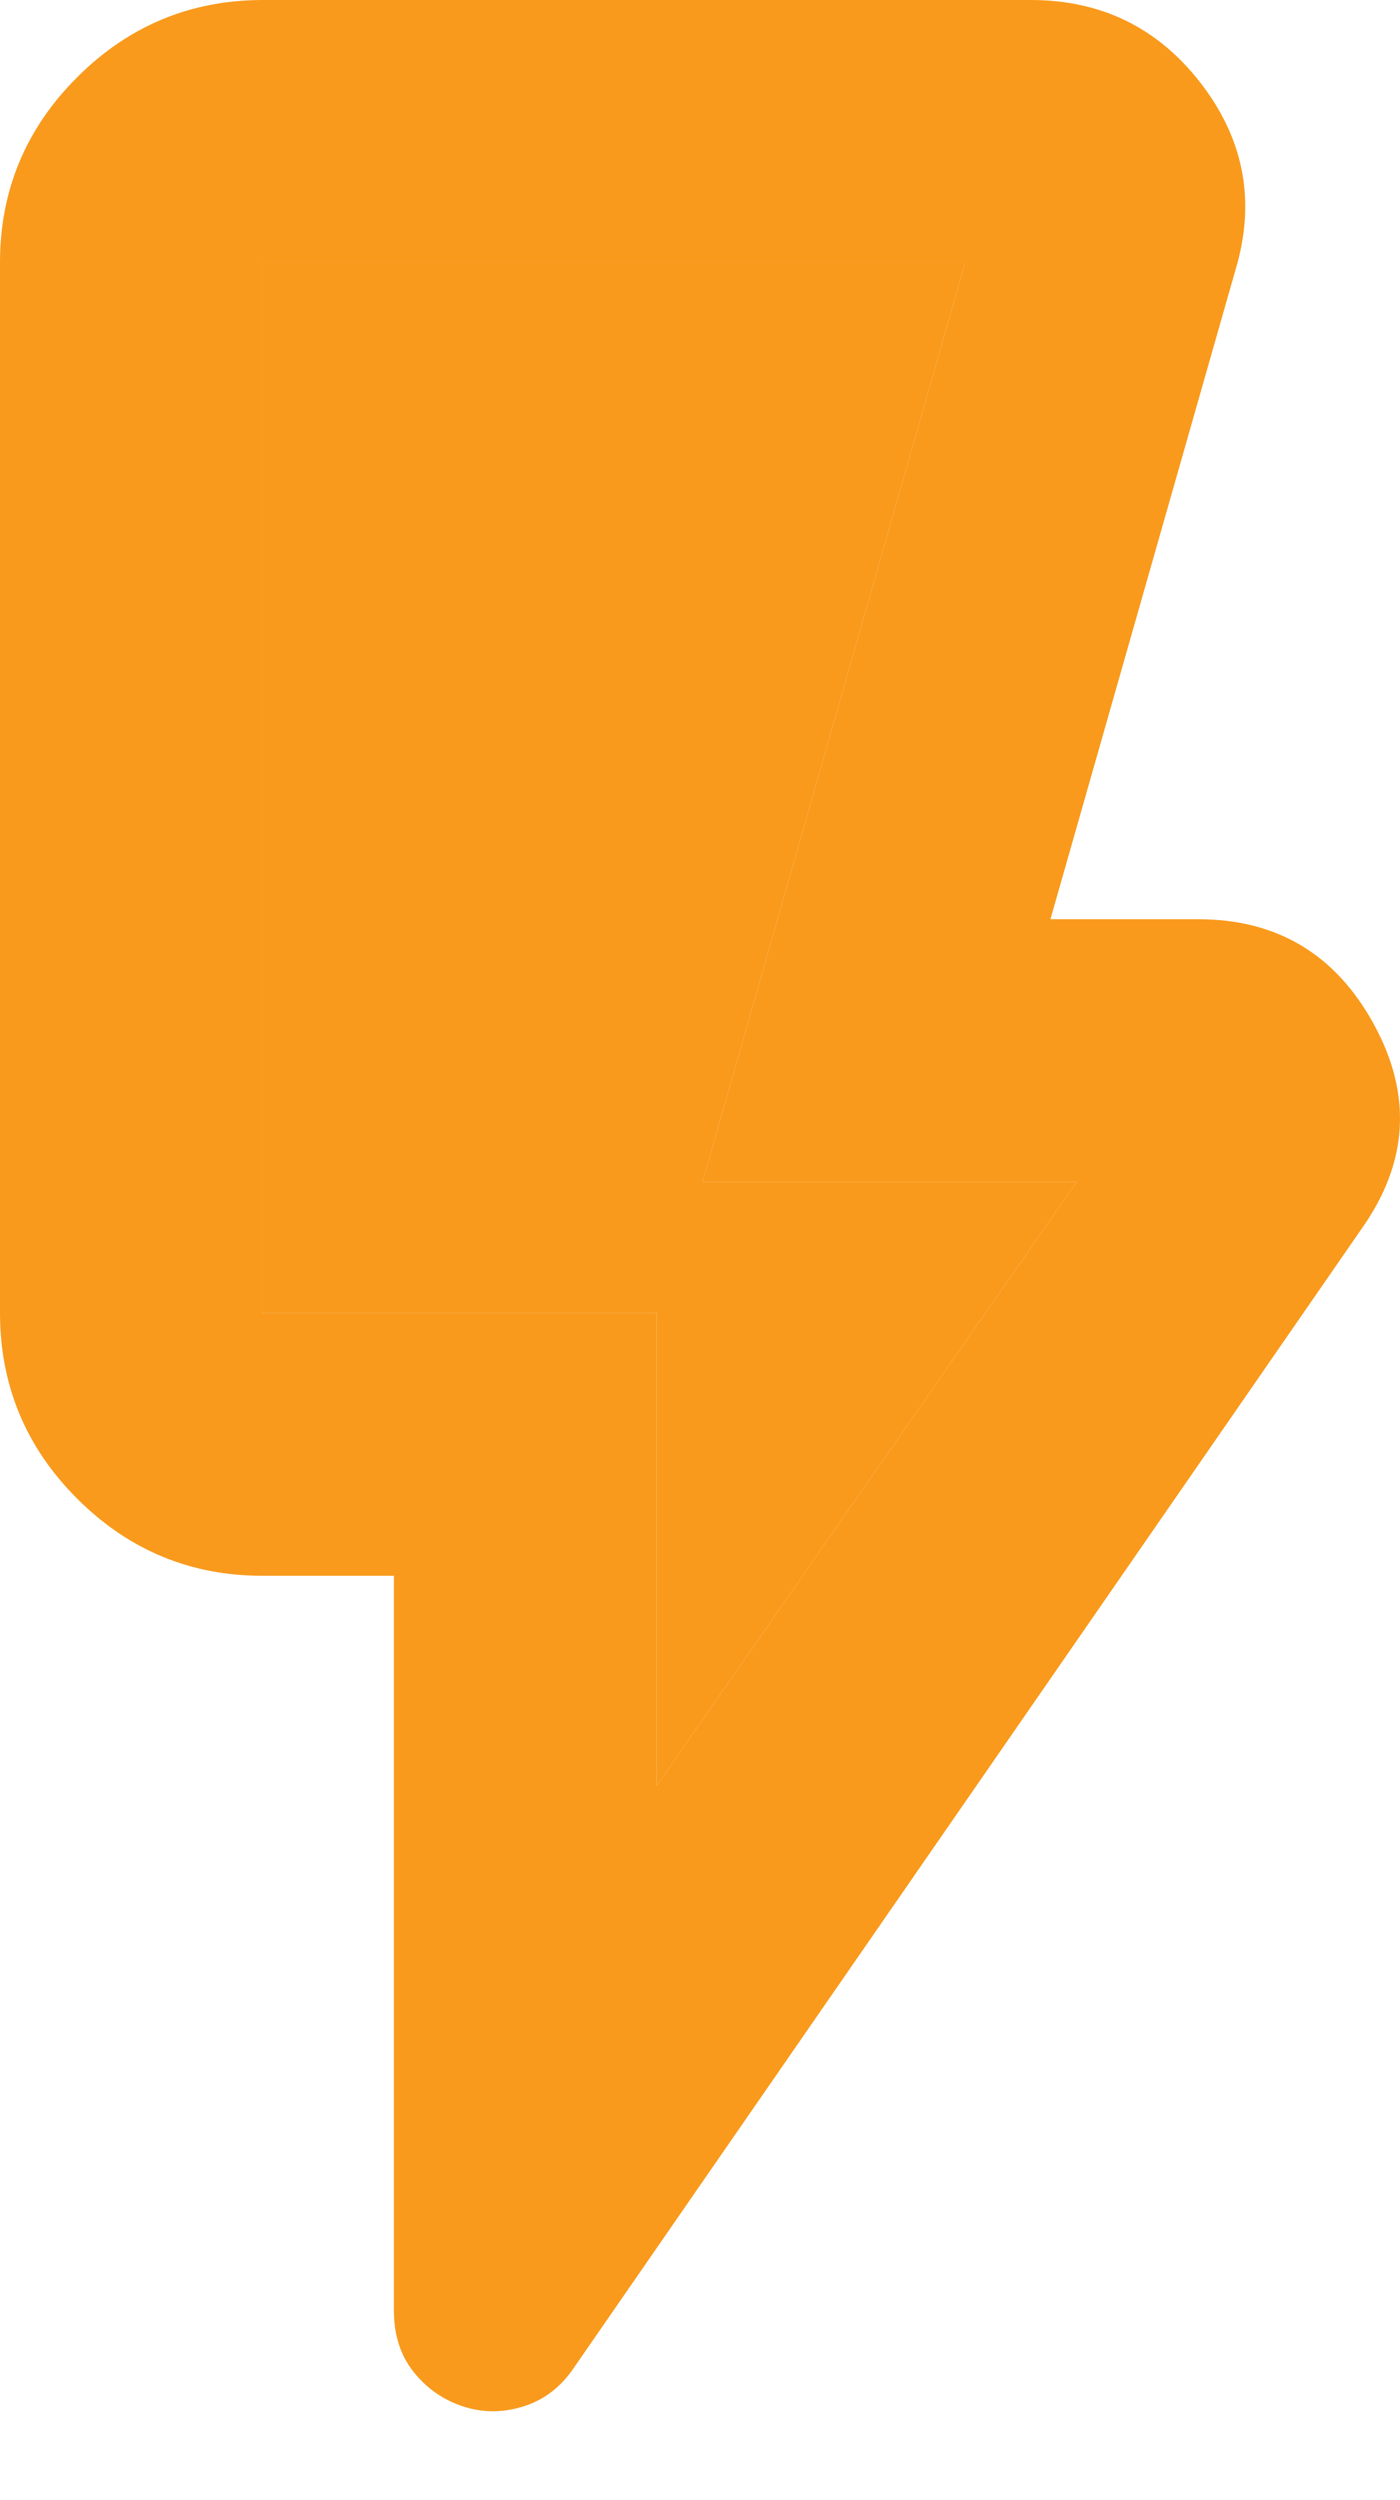 <svg width="28" height="50" viewBox="0 0 28 50" fill="none" xmlns="http://www.w3.org/2000/svg" xmlns:xlink="http://www.w3.org/1999/xlink">
<path d="M13.131,35.716L21.534,23.635L14.05,23.635L19.302,5.252L5.252,5.252L5.252,26.261L13.131,26.261L13.131,35.716ZM27.246,24.554L11.489,47.336C11.227,47.73 10.888,47.993 10.473,48.124C10.058,48.255 9.653,48.255 9.257,48.124C8.861,47.993 8.533,47.763 8.272,47.436C8.012,47.109 7.88,46.703 7.878,46.22L7.878,31.514L5.252,31.514C3.808,31.514 2.572,31 1.544,29.972C0.516,28.945 0.002,27.708 0,26.261L0,5.252C0,3.808 0.515,2.572 1.544,1.544C2.574,0.516 3.81,0.002 5.252,0L20.615,0C22.016,0 23.143,0.547 23.998,1.641C24.852,2.736 25.103,3.939 24.751,5.252L21.009,18.383L23.964,18.383C25.539,18.383 26.711,19.083 27.477,20.484C28.244,21.885 28.167,23.241 27.246,24.554Z" fill="#F99A1C"/>
<path d="M13.131,35.716L21.534,23.635L14.05,23.635L19.302,5.252L5.252,5.252L5.252,26.261L13.131,26.261L13.131,35.716Z" fill="#F99A1C"/>
</svg>
